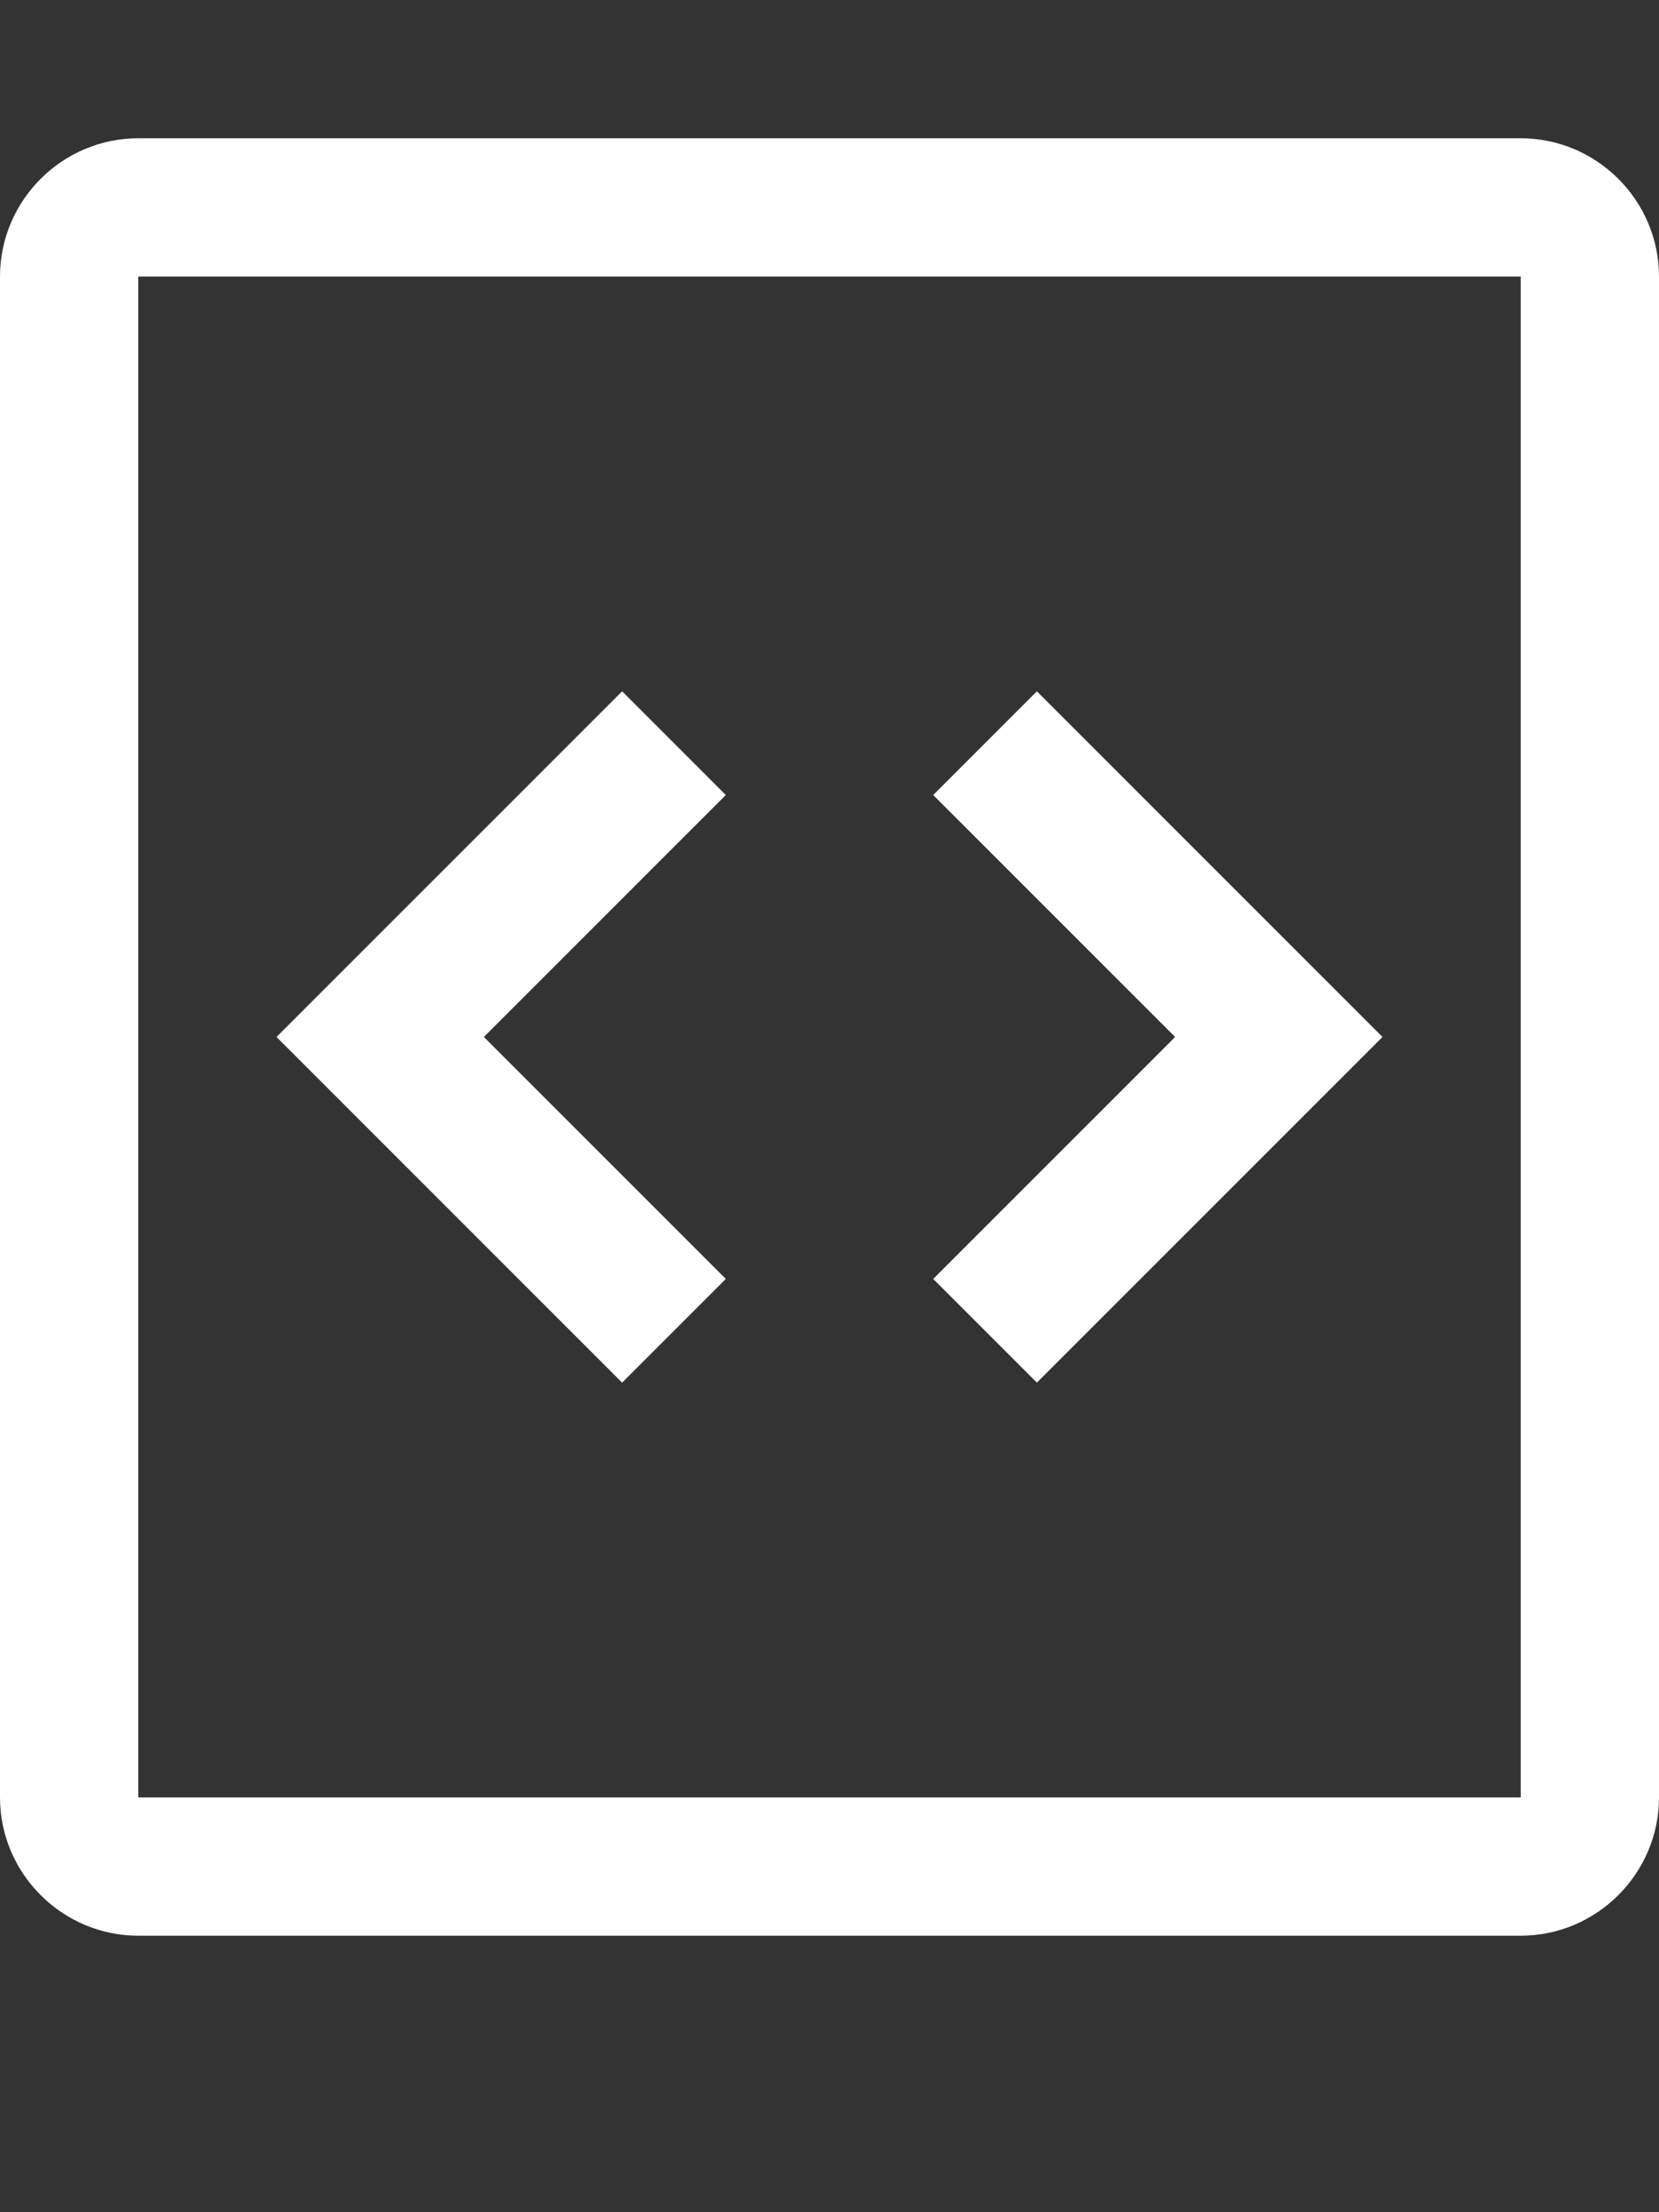 <svg xmlns="http://www.w3.org/2000/svg" viewBox="0 0 12 16" id="Gist">
  <rect x="0" y="0" width="12" height="16" fill="#333333" stroke="none"/>
  <path fill-rule="evenodd" d="M7.5 5 10 7.5 7.5 10l-.75-.75L8.5 7.5 6.75 5.75 7.5 5zm-3 0L2 7.5 4.5 10l.75-.75L3.5 7.5l1.75-1.75L4.5 5zM0 13V2c0-.55.45-1 1-1h10c.55 0 1 .45 1 1v11c0 .55-.45 1-1 1H1c-.55 0-1-.45-1-1zm1 0h10V2H1v11z" fill="#ffffff" class="color000000 svgShape"></path>
</svg>
